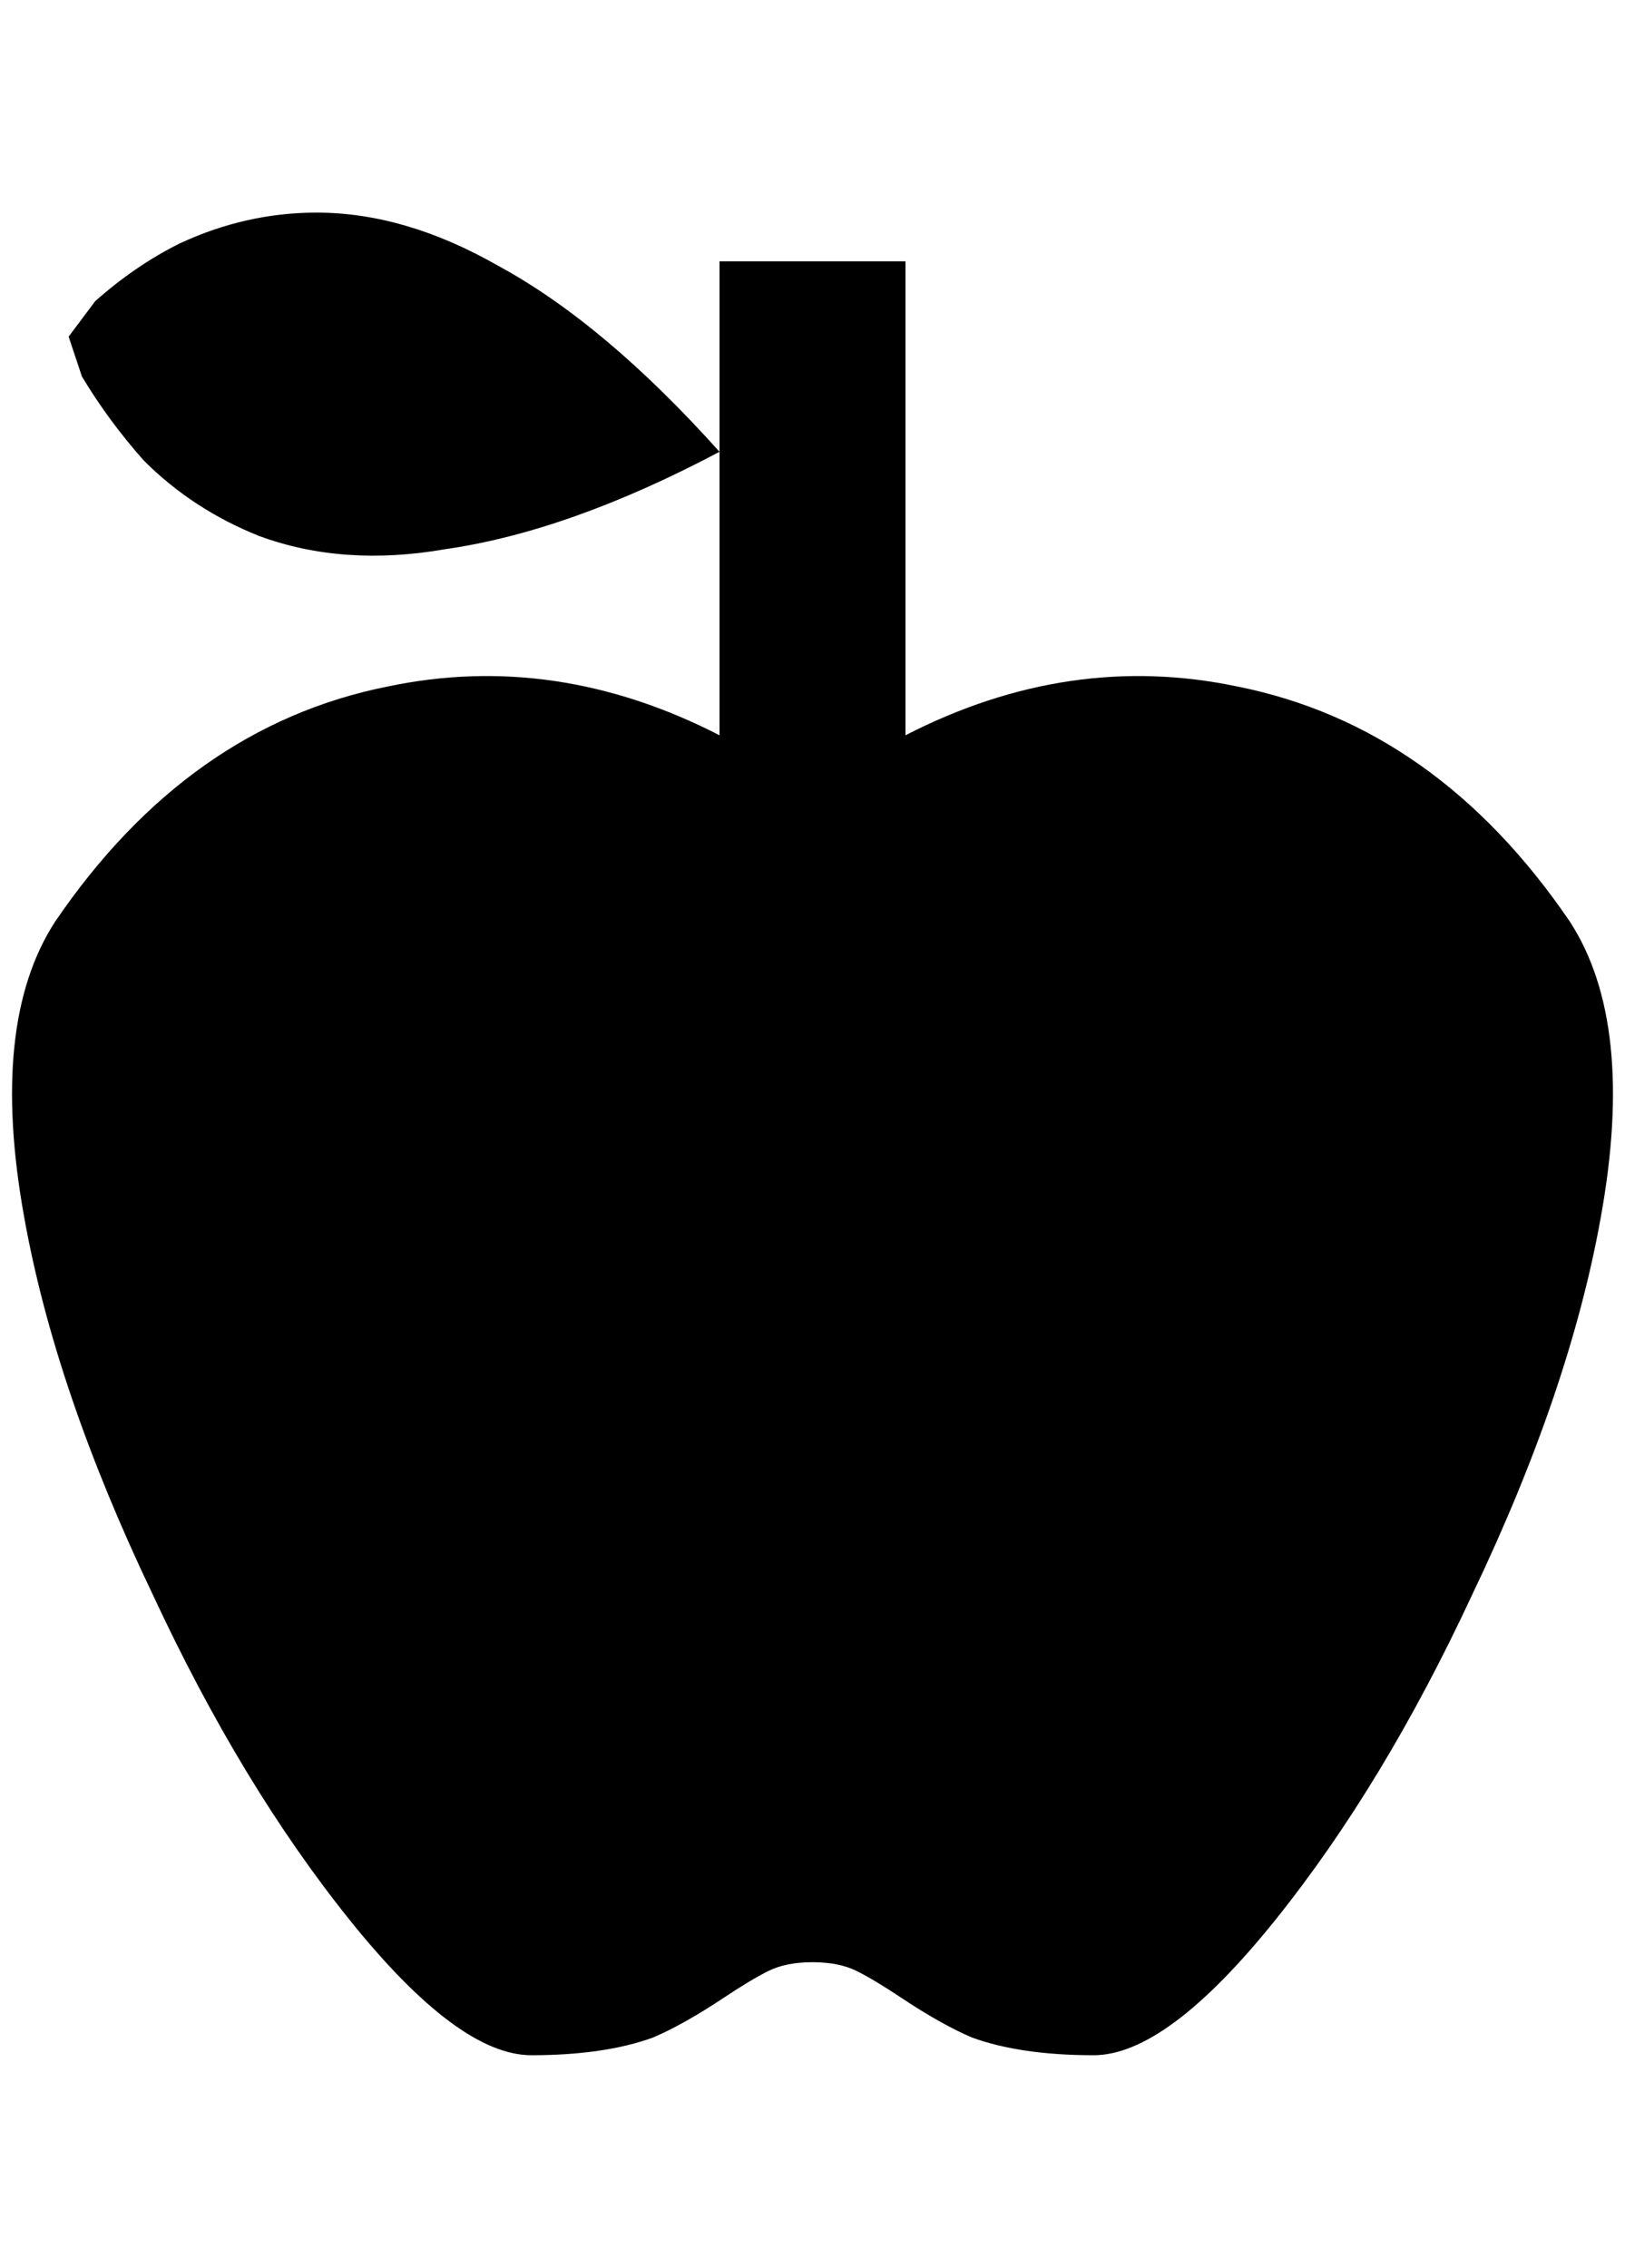 <?xml version="1.0" standalone="no"?>
<!DOCTYPE svg PUBLIC "-//W3C//DTD SVG 1.1//EN" "http://www.w3.org/Graphics/SVG/1.1/DTD/svg11.dtd" >
<svg xmlns="http://www.w3.org/2000/svg" xmlns:xlink="http://www.w3.org/1999/xlink" version="1.1" viewBox="-11 0 1468 2048">
   <path fill="currentColor"
d="M1407 832q60 92 28 268q-28 156 -116 340q-80 172 -178 294t-164 122t-110 -16q-28 -12 -64 -36q-24 -16 -40 -24t-40 -8t-40 8t-40 24q-36 24 -64 36q-44 16 -110 16t-164 -122t-178 -294q-88 -184 -116 -340q-32 -176 28 -268q120 -176 300 -212q152 -32 300 44v-256
q-136 72 -248 88q-92 16 -168 -12q-60 -24 -104 -68q-32 -36 -56 -76l-12 -36l24 -32q36 -32 76 -52q60 -28 124 -28q80 0 164 48q96 52 200 168v-172h168v428q148 -76 300 -44q180 36 300 212z" />
</svg>
